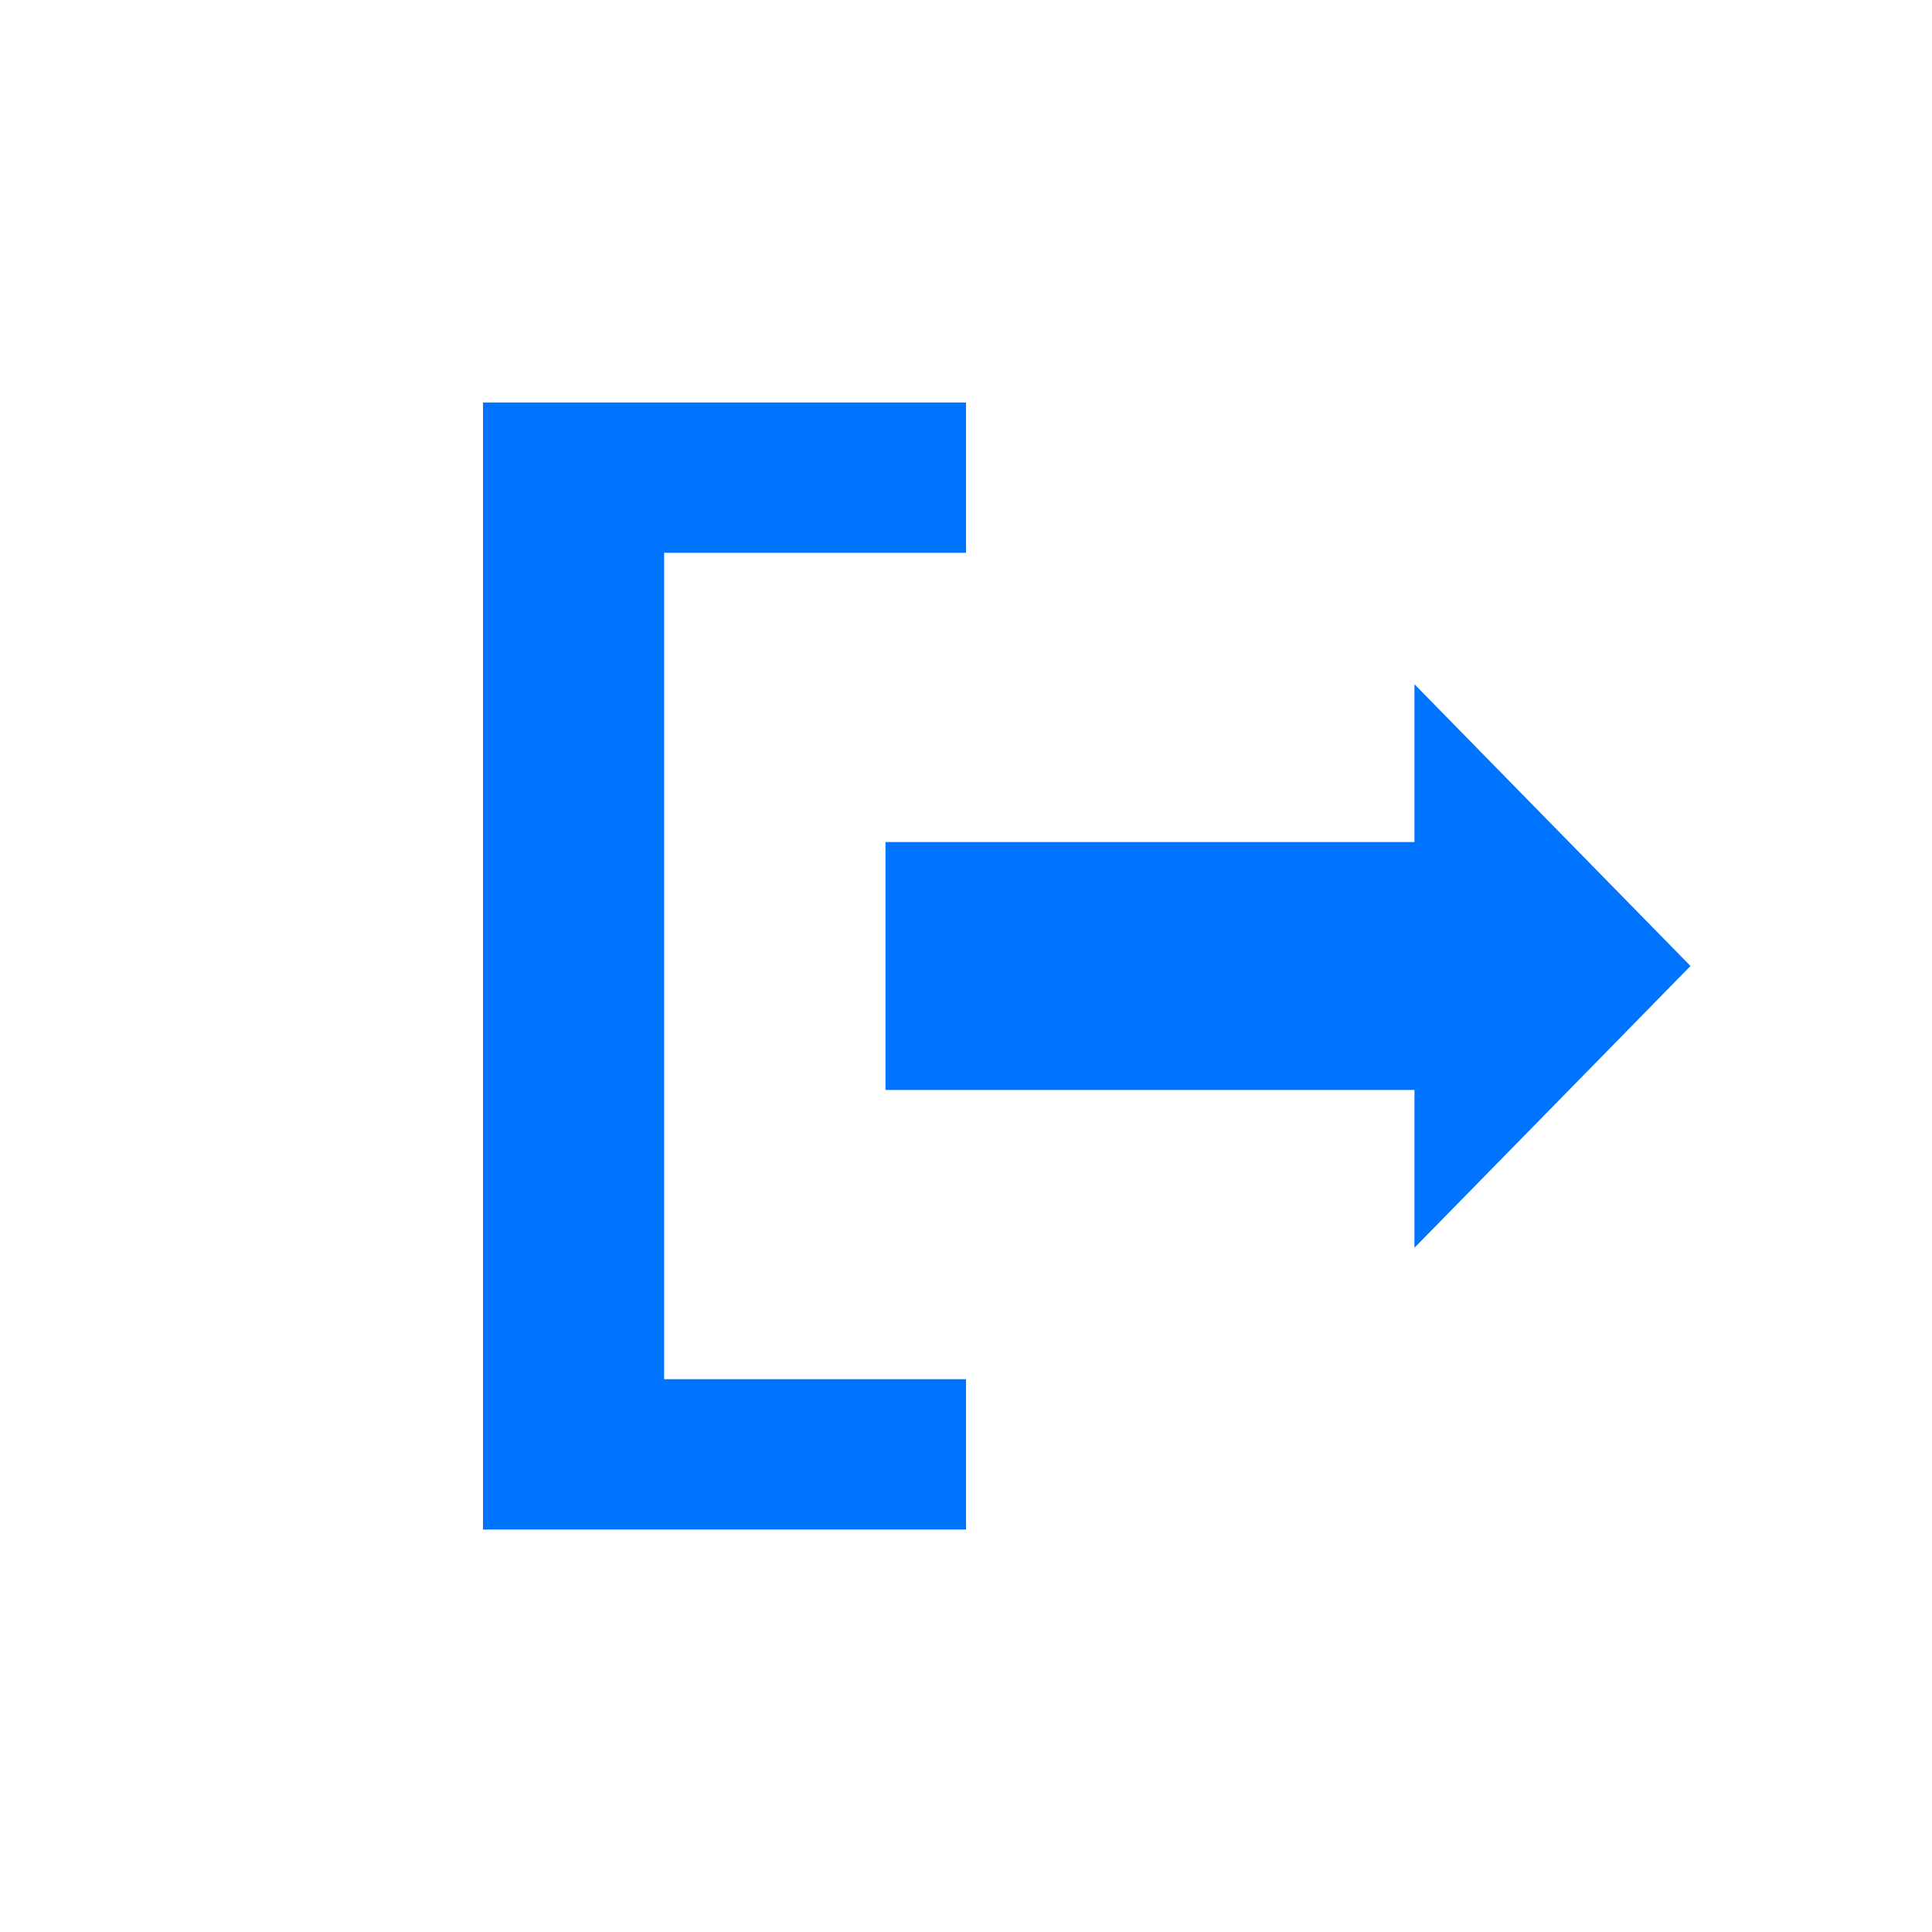 <?xml version="1.0" encoding="UTF-8"?>
<svg width="24px" height="24px" viewBox="0 0 24 24" version="1.1" xmlns="http://www.w3.org/2000/svg" xmlns:xlink="http://www.w3.org/1999/xlink">
    <!-- Generator: Sketch 52.1 (67048) - http://www.bohemiancoding.com/sketch -->
    <title>Icons / Interface / Log out</title>
    <desc>Created with Sketch.</desc>
    <defs>
        <path d="M15,5 L21,5 L21,19 L15,19 L15,17.133 L18.75,17.133 L18.75,6.867 L15,6.867 L15,5 Z M6,12 L9.429,8.5 L9.429,10.46 L16,10.46 L16,13.54 L9.429,13.54 L9.429,15.5 L6,12 Z" id="path-1"></path>
    </defs>
    <g id="Icons-/-Interface-/-Log-out" stroke="none" stroke-width="1" fill="none" fill-rule="evenodd">
        <mask id="mask-2" fill="white">
            <use xlink:href="#path-1"></use>
        </mask>
        <use id="Combined-Shape" fill="#0073FF" fill-rule="nonzero" transform="translate(13.5, 12) rotate(180) translate(-13.5, -12) " xlink:href="#path-1"></use>
    </g>
</svg>